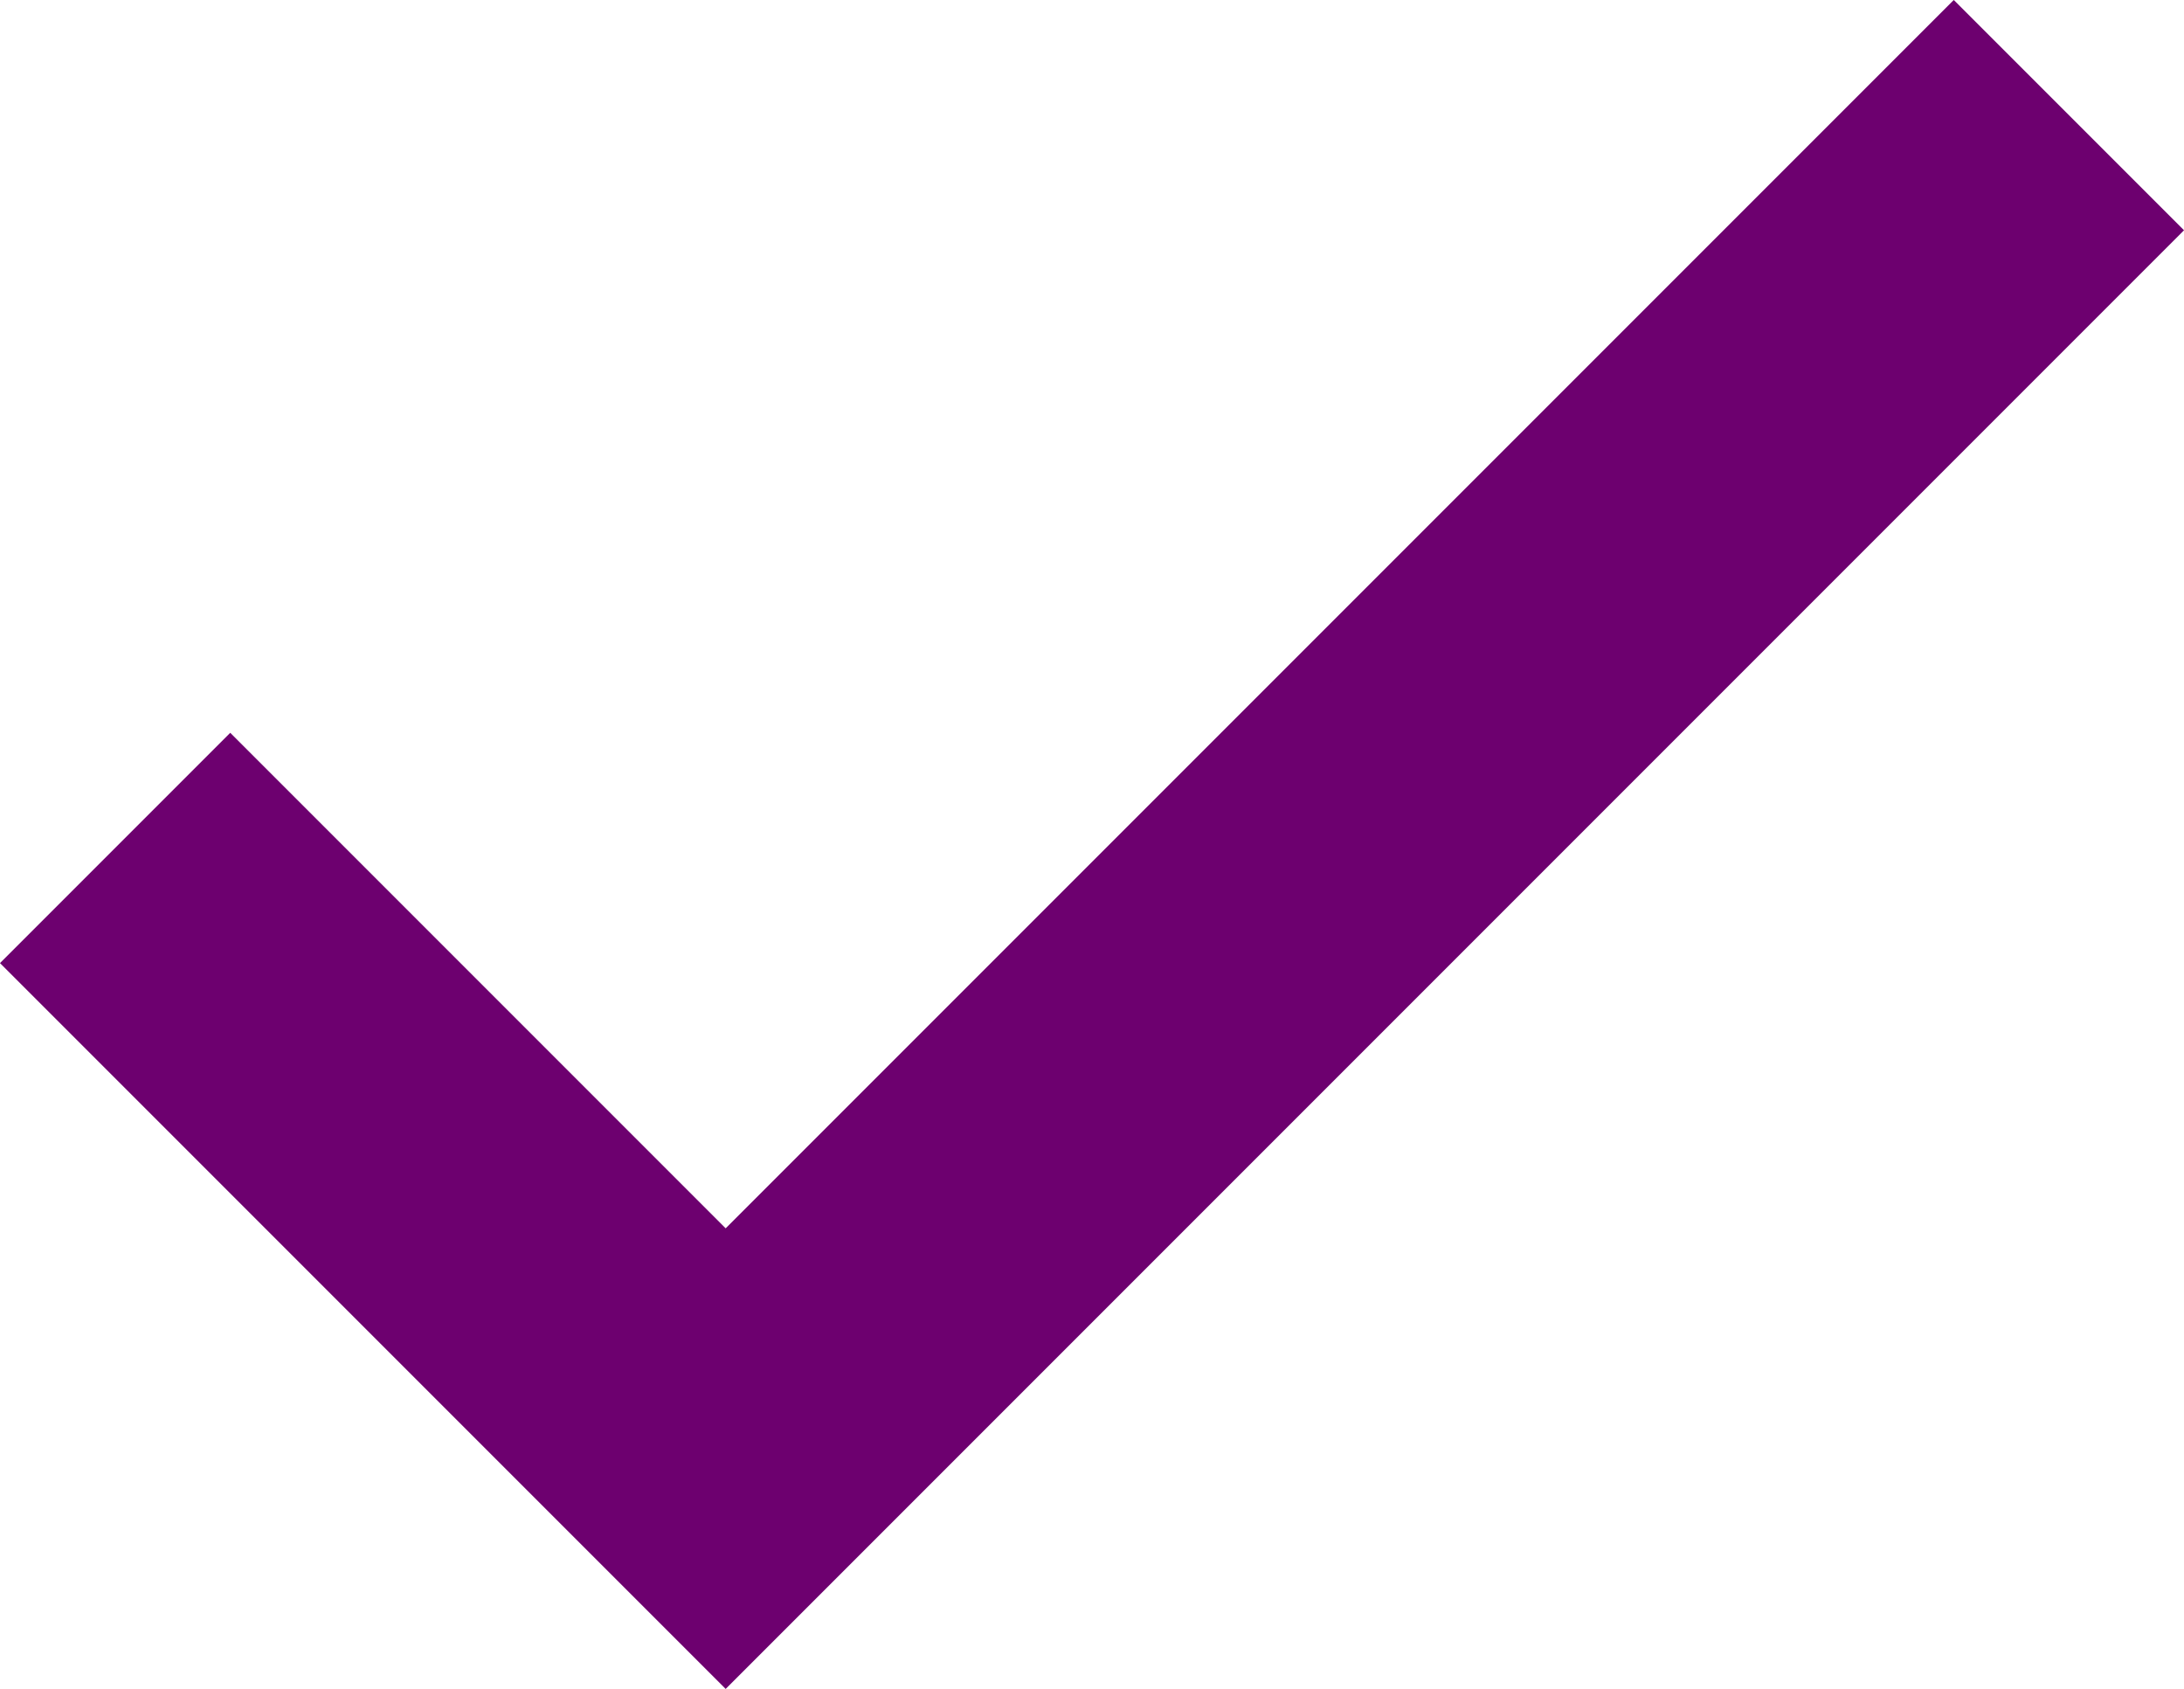 <svg xmlns="http://www.w3.org/2000/svg" width="13.414" height="10.371" viewBox="0 0 13.414 10.371">
    <path id="check" d="M16,6,7.75,14.25,4,10.5" transform="translate(-3.293 -5.293)" fill="none" stroke="#6d006f" stroke-width="2"/>
</svg>
